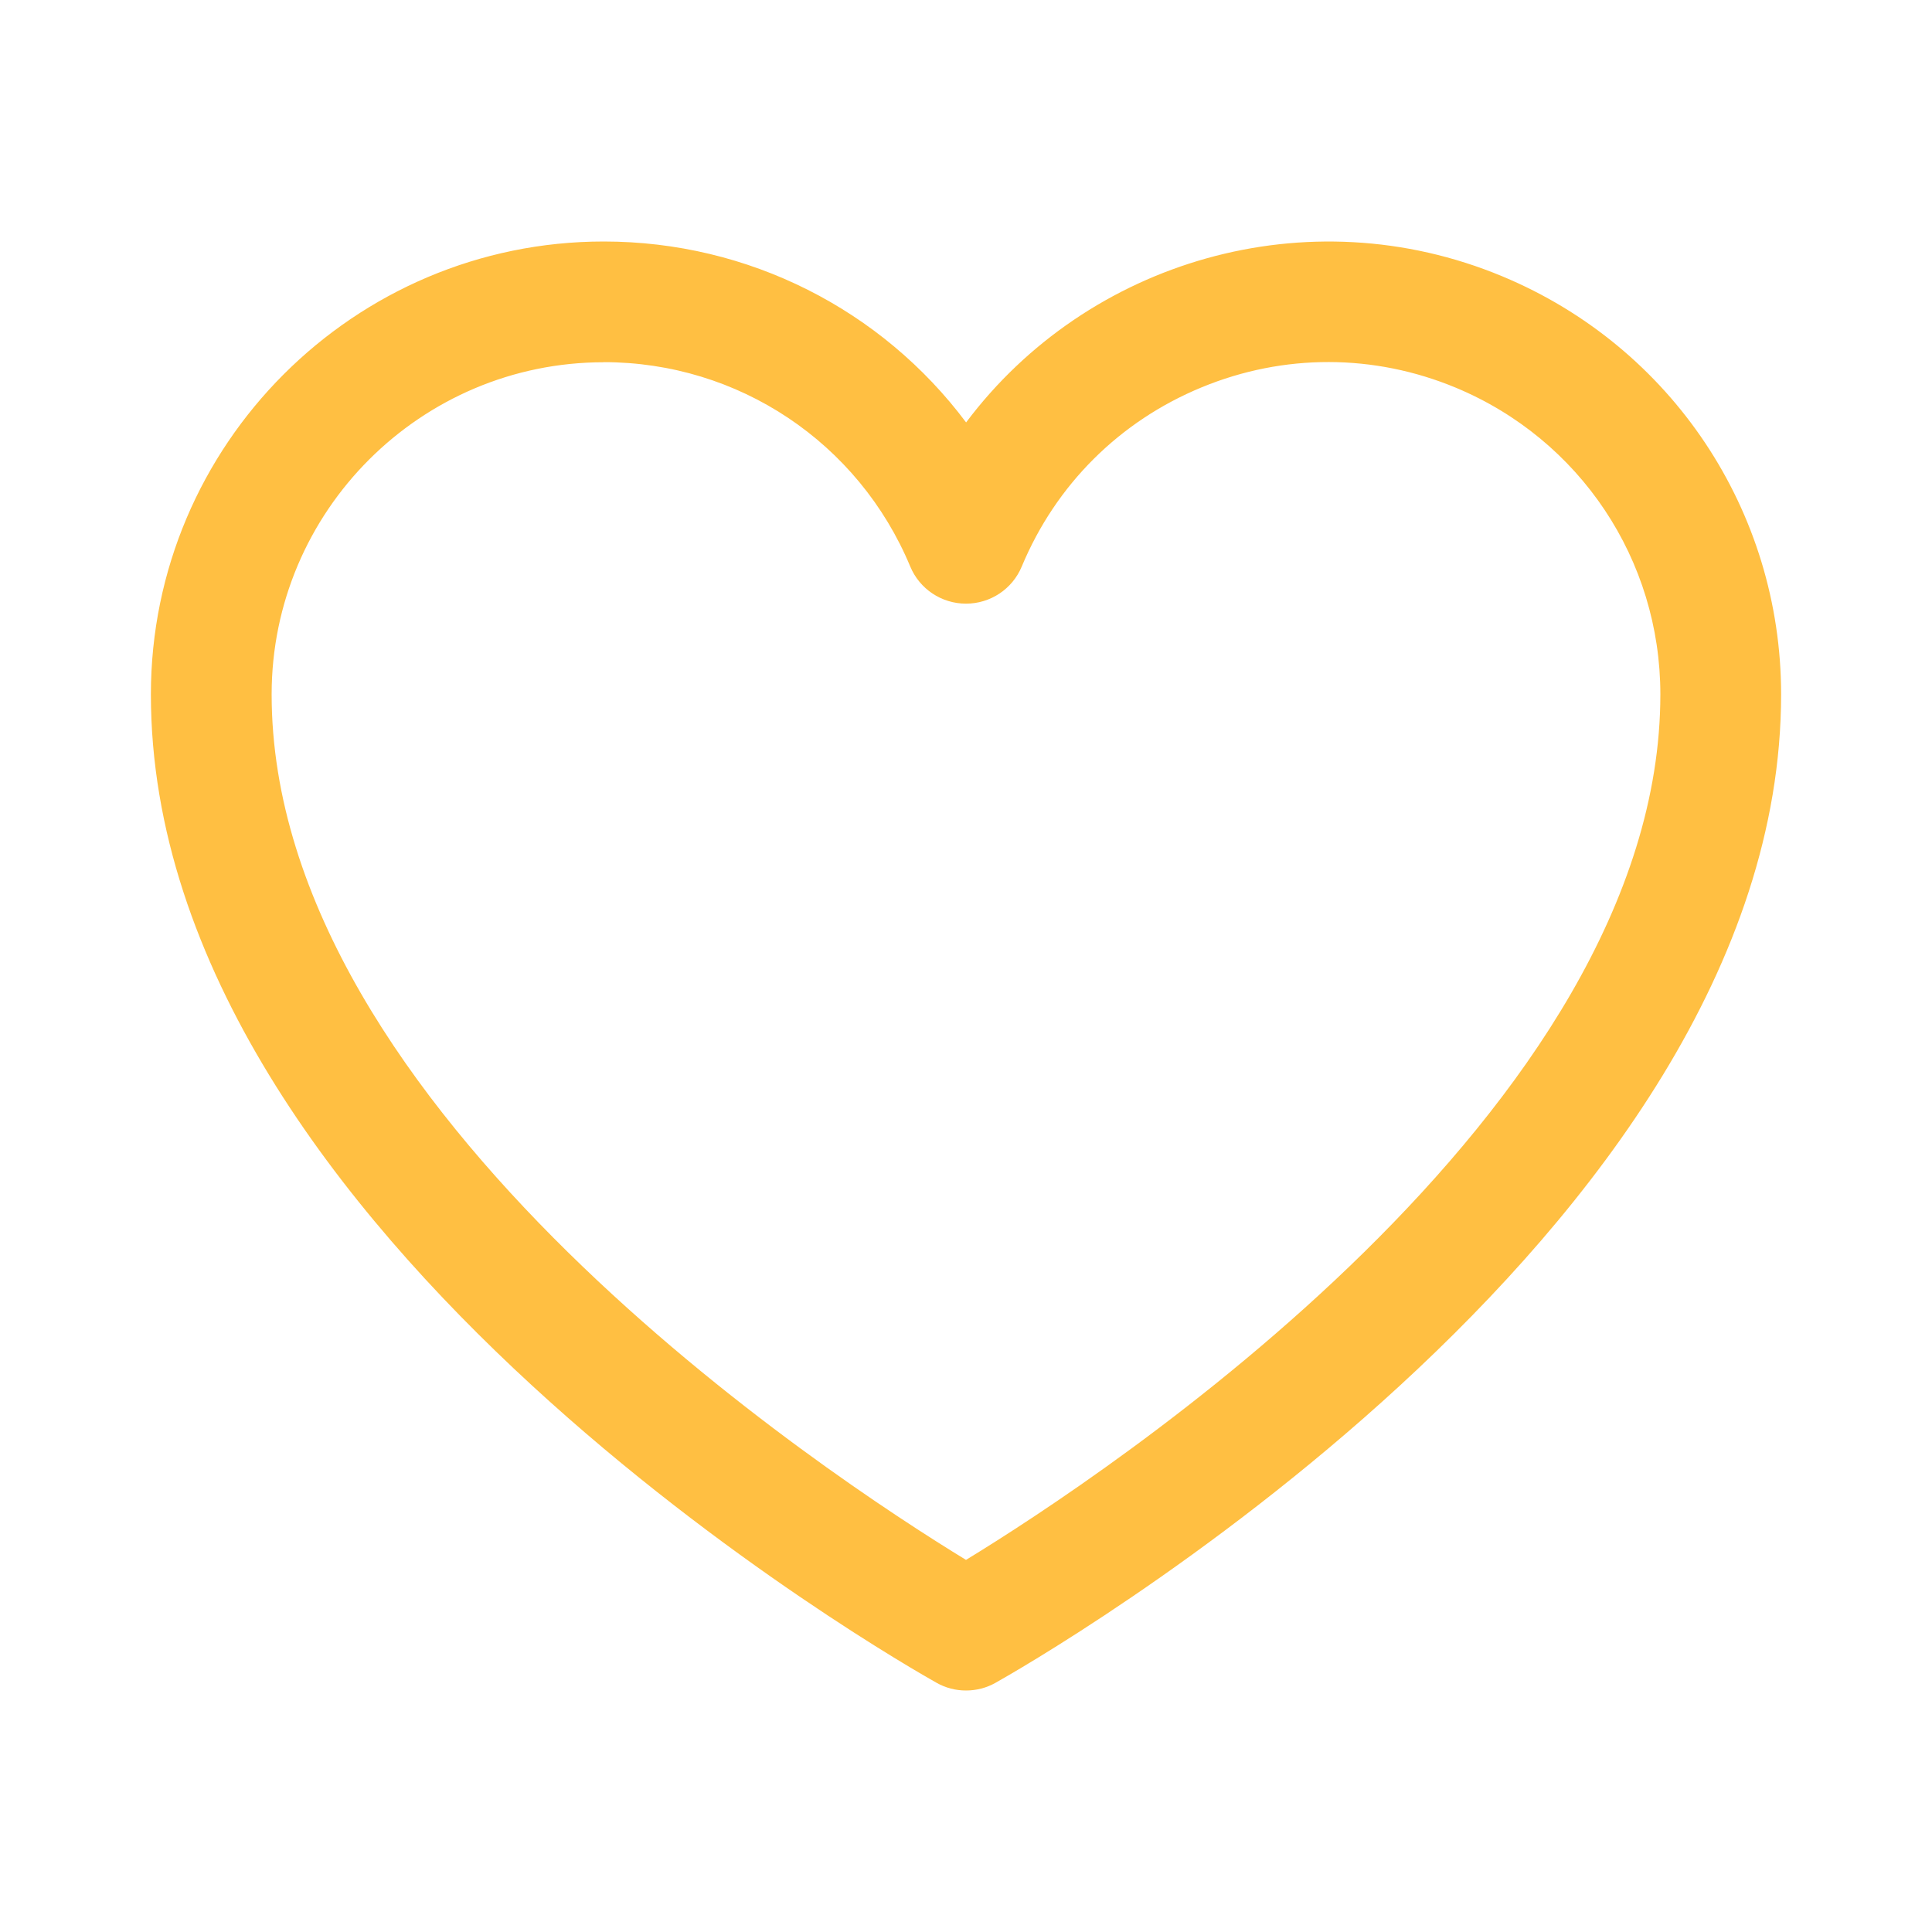 <svg width="20" height="20" viewBox="0 0 20 20" fill="none" xmlns="http://www.w3.org/2000/svg">
<path d="M10 17.5C9.895 17.5 9.79 17.474 9.695 17.42C9.363 17.234 1.562 12.802 1.562 7.188C1.562 4.603 3.666 2.5 6.25 2.5C7.752 2.5 9.13 3.209 10.001 4.373C11.256 2.7 13.535 2.02 15.553 2.861C17.305 3.591 18.438 5.29 18.438 7.188C18.438 12.802 10.637 17.234 10.306 17.42C10.211 17.474 10.105 17.5 10 17.5ZM6.25 3.75C4.355 3.75 2.812 5.292 2.812 7.188C2.812 11.497 8.592 15.289 10 16.148C11.408 15.289 17.188 11.497 17.188 7.188C17.188 5.795 16.357 4.55 15.072 4.014C14.224 3.661 13.29 3.659 12.441 4.009C11.591 4.359 10.93 5.017 10.577 5.865C10.48 6.098 10.252 6.249 10 6.249C9.748 6.249 9.52 6.098 9.423 5.865C8.888 4.58 7.642 3.749 6.25 3.749V3.75Z" fill="#FFBF42"/>
</svg>
